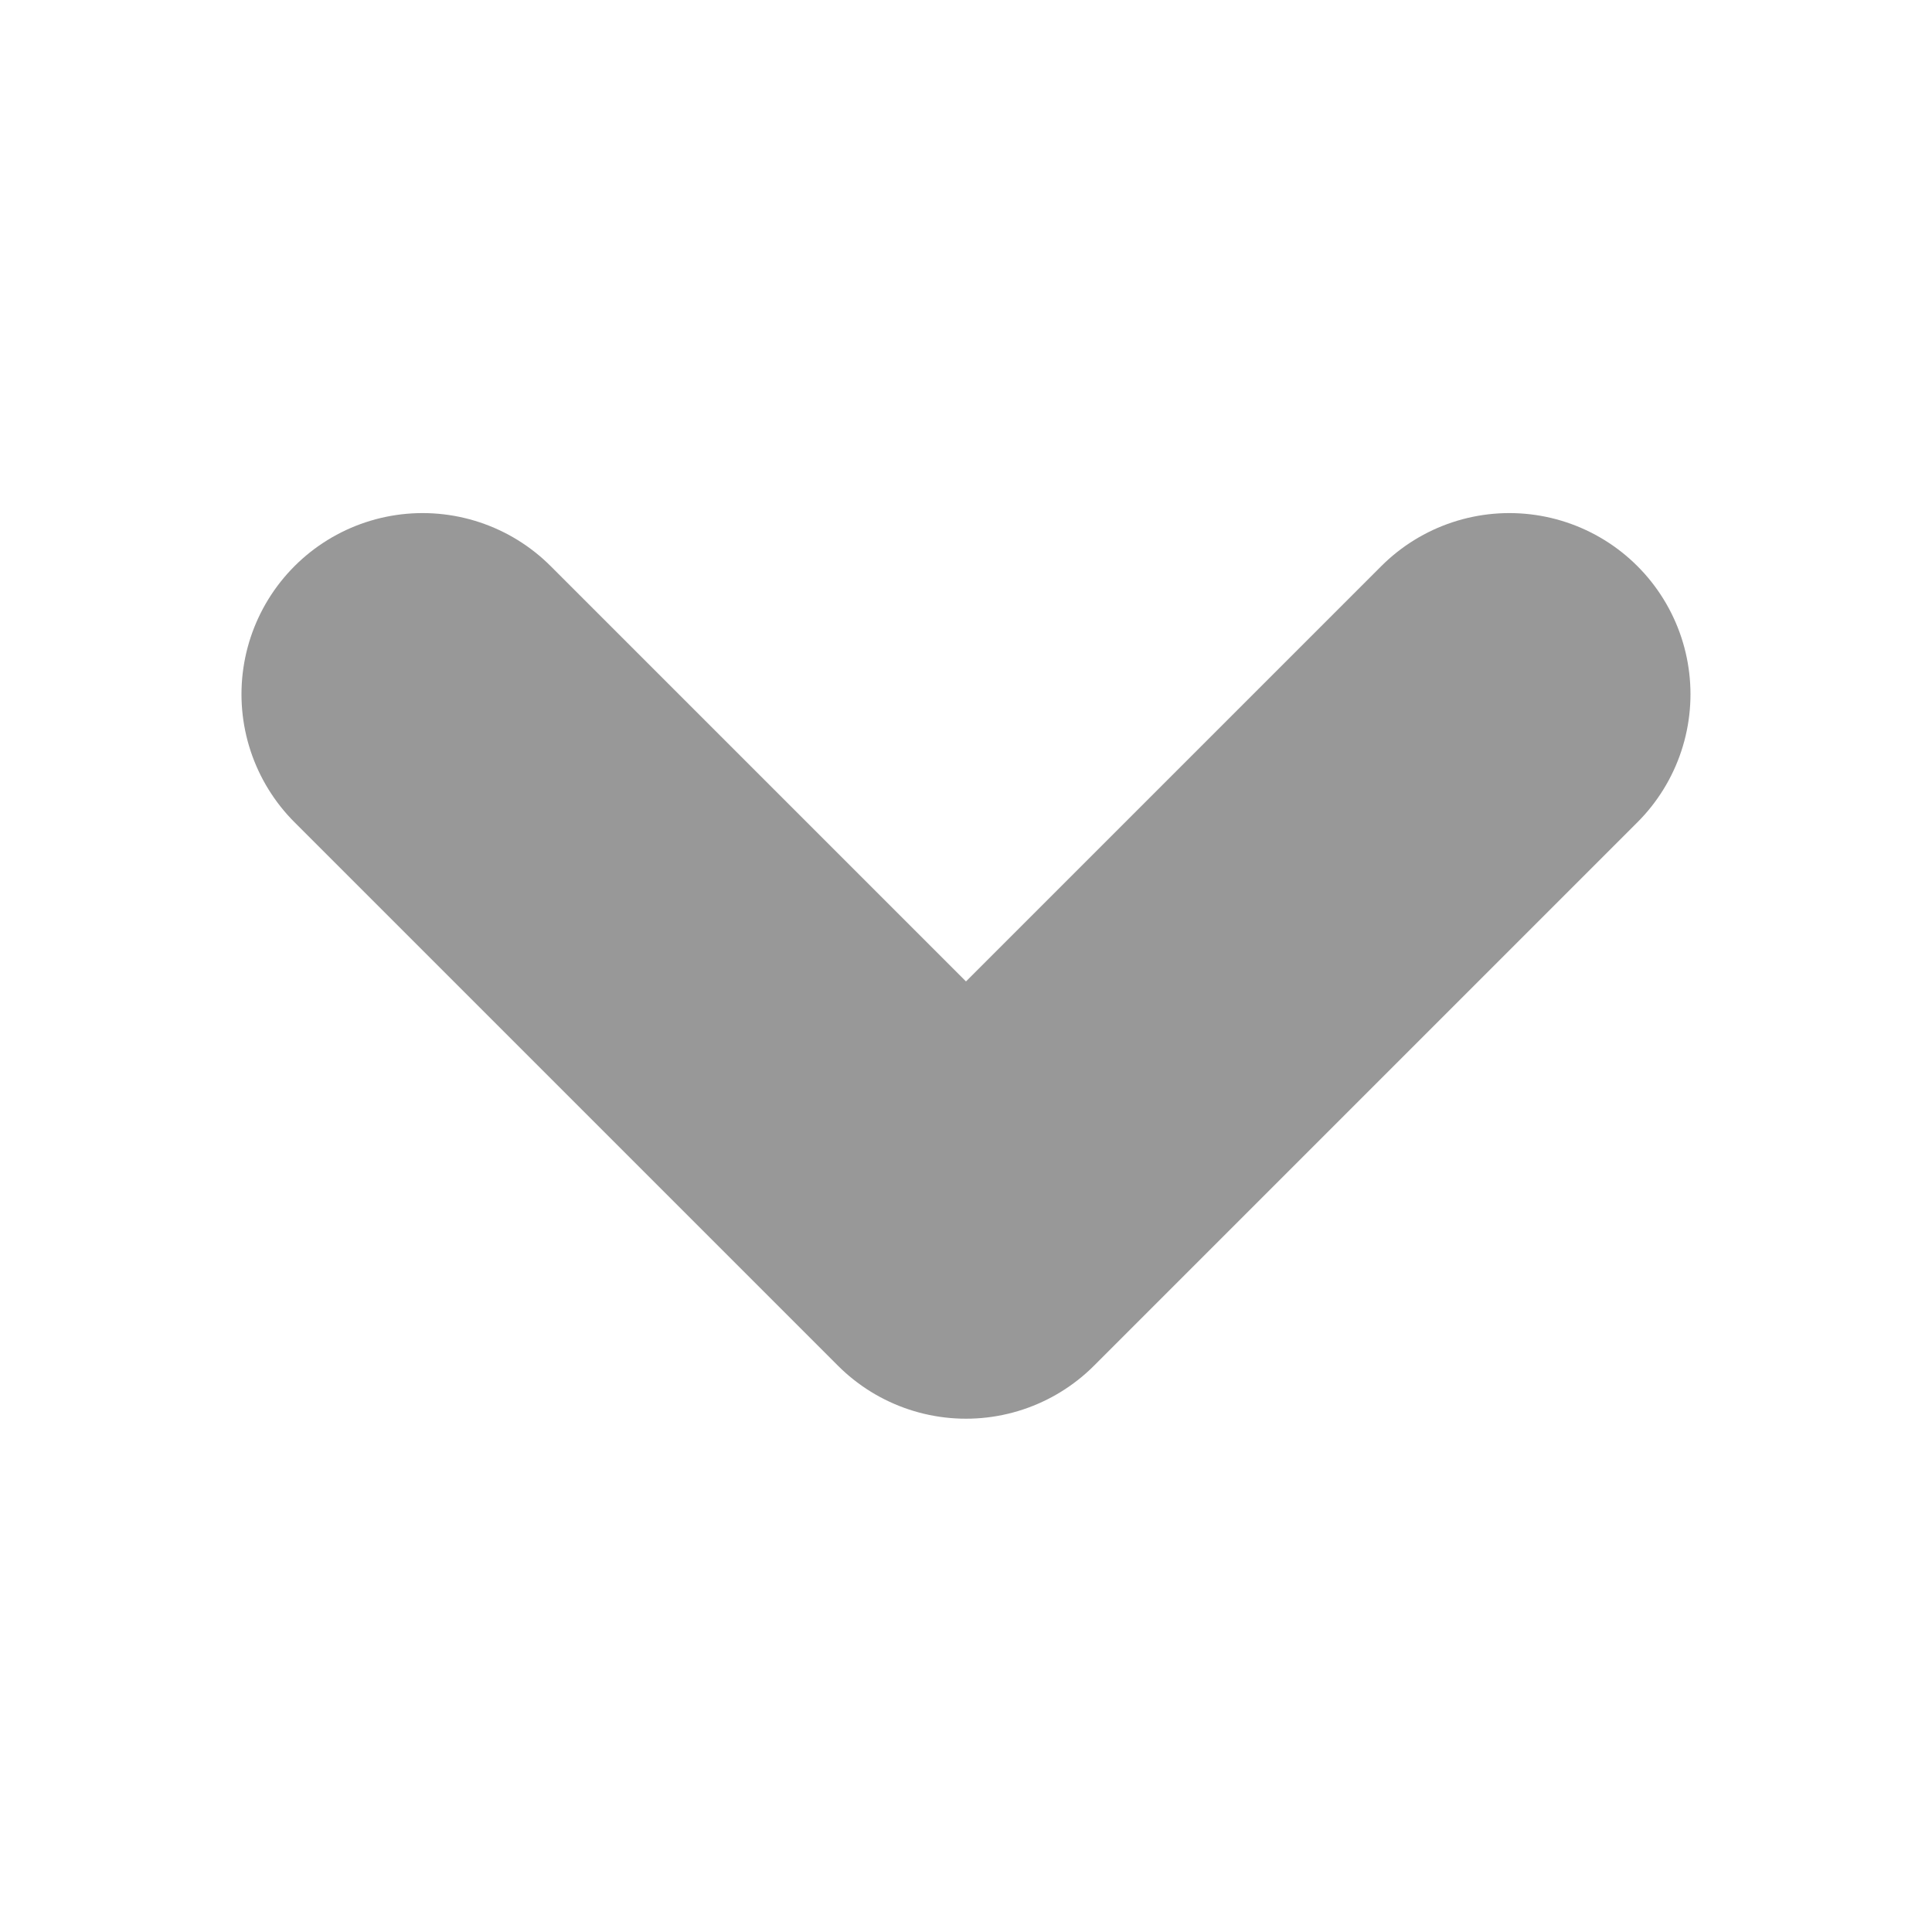 <svg width="160" height="160" viewBox="0 0 160 160" fill="none" xmlns="http://www.w3.org/2000/svg">
<path d="M124.998 57.491L79.998 102.491L34.998 57.491" stroke="#989898" stroke-width="30" stroke-linecap="round" stroke-linejoin="round"/>
</svg>
